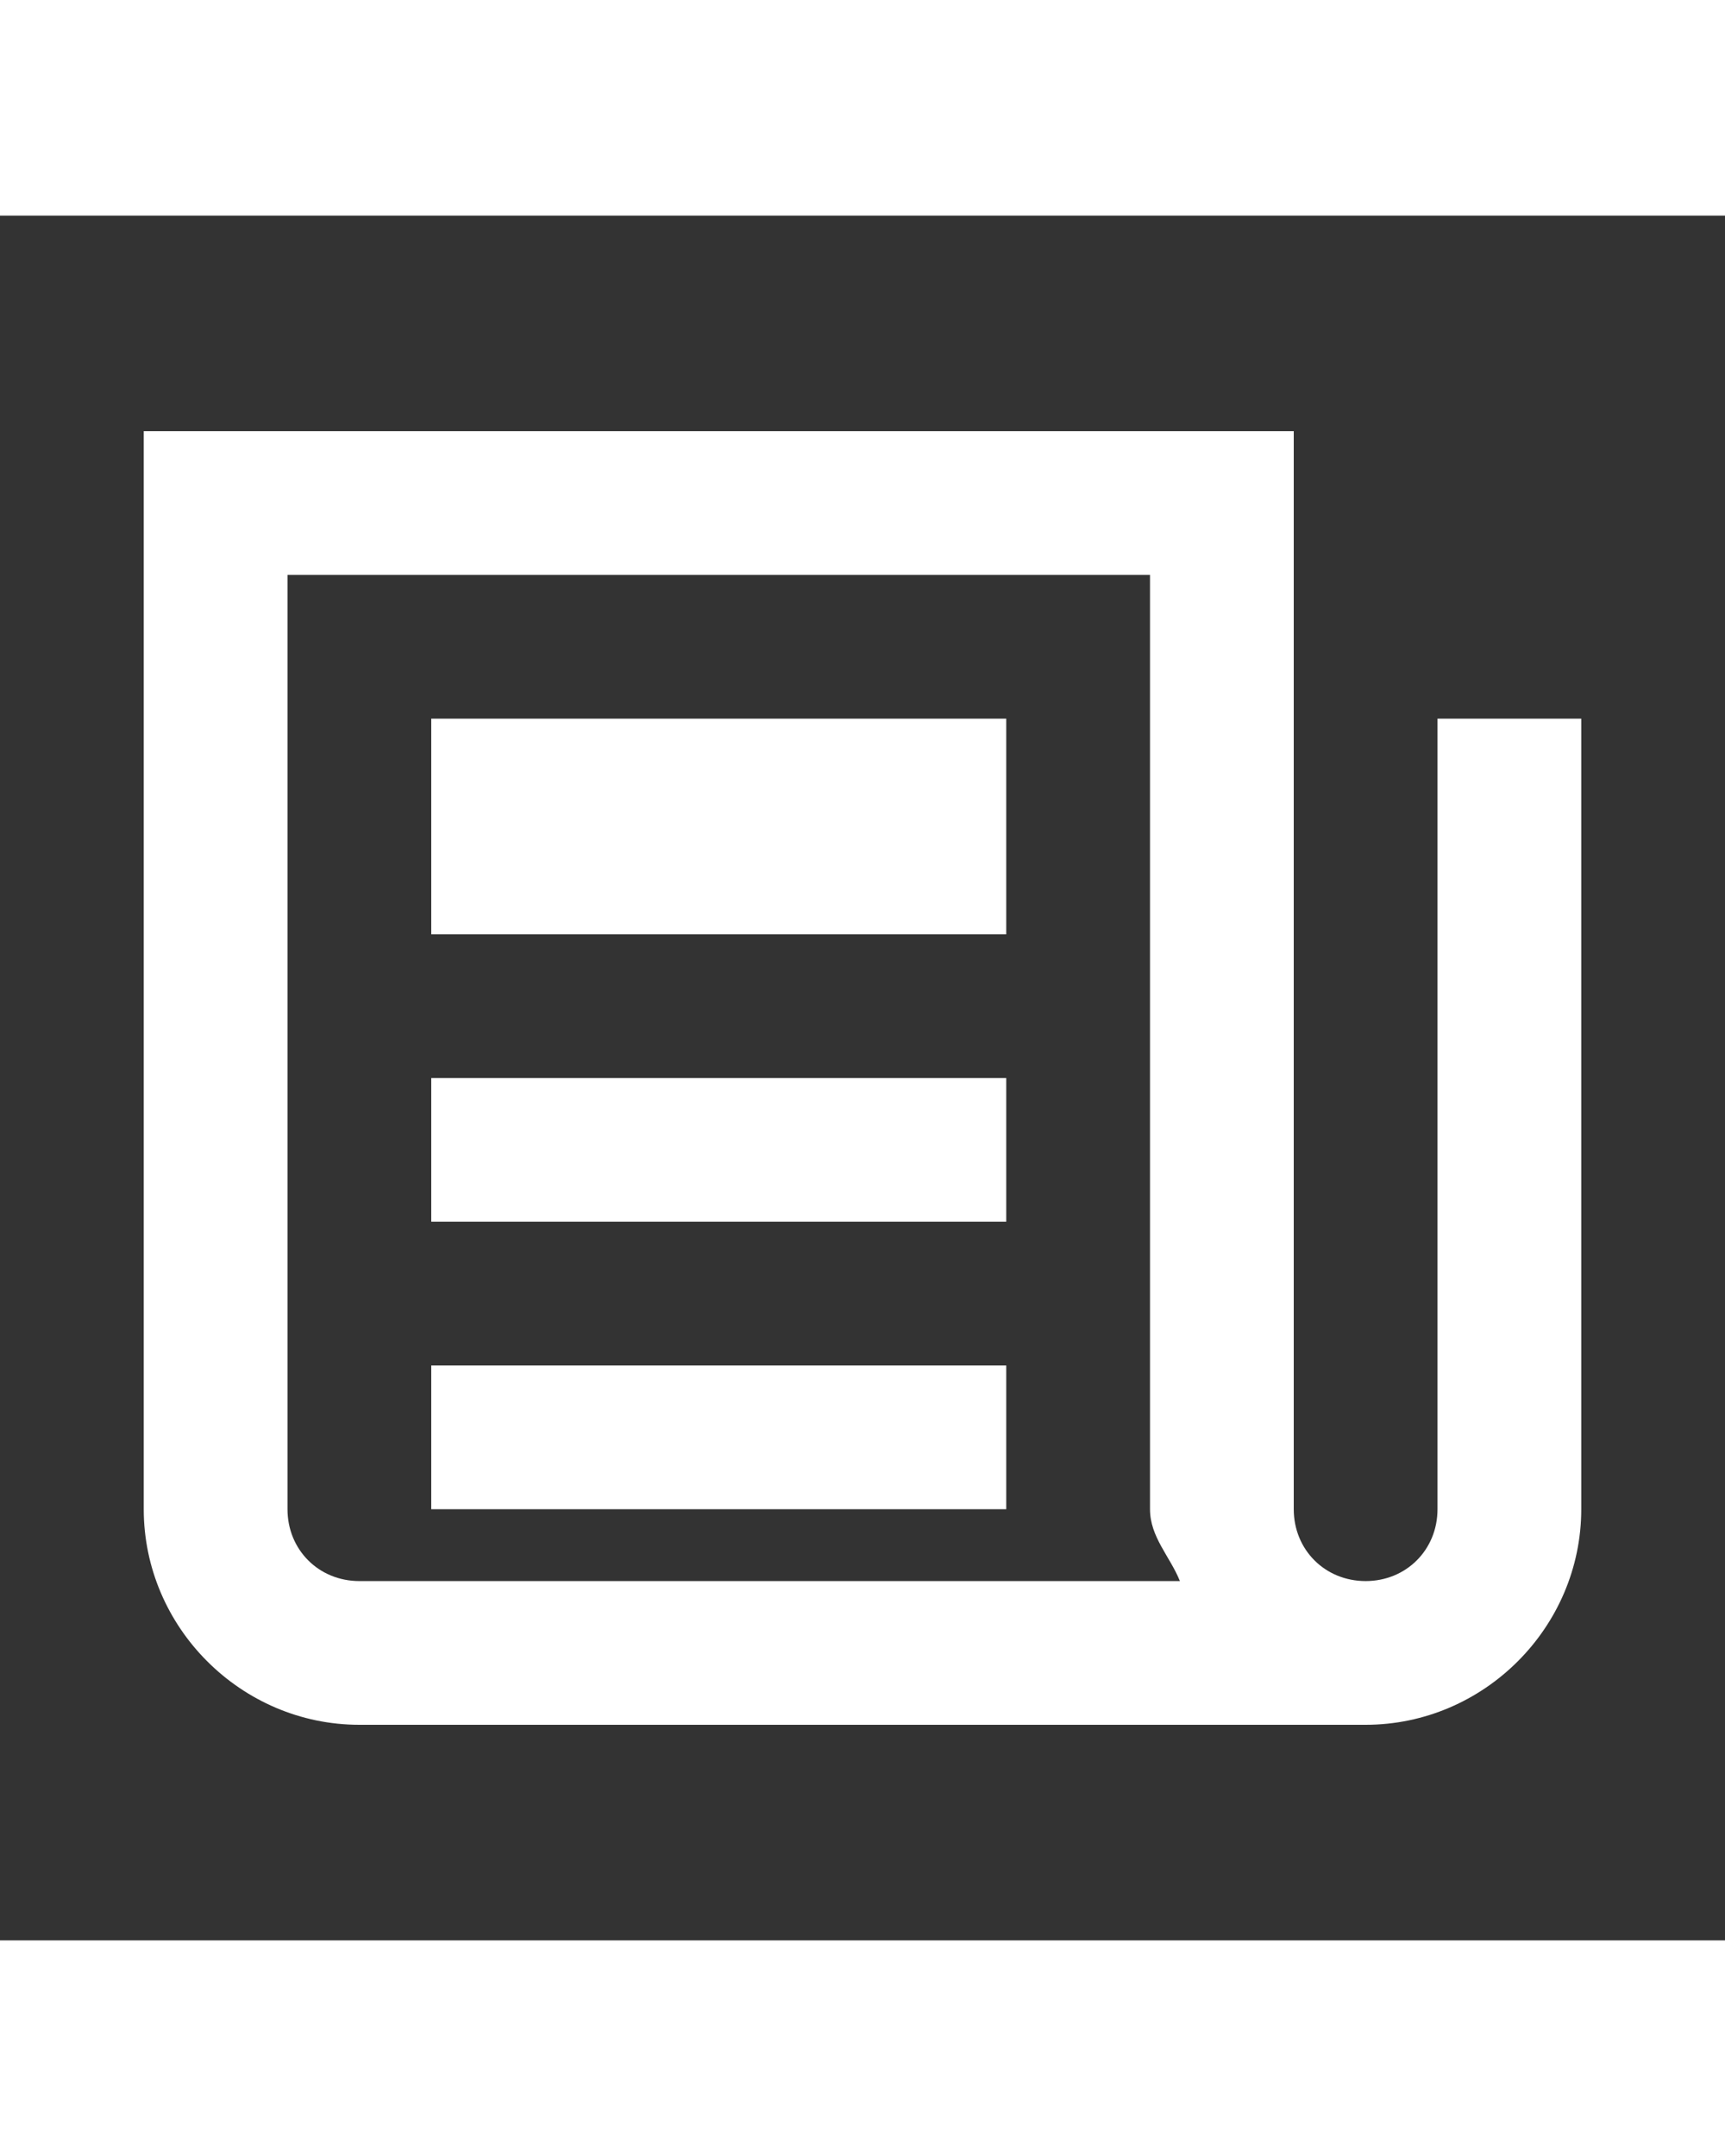 <svg xmlns="http://www.w3.org/2000/svg" x="0px" y="0px"
width="120" height="150"
viewBox="0 0 24 24"
style="stroke:none;fill-rule:nonzero;fill:rgb(100%,100%,100%);fill-opacity:1;"><rect x="0" y="0" width="24" height="24" fill="#333333" stroke="none"/><path d="M 2 3 L 2 18 C 2 19.645 3.355 21 5 21 L 19 21 C 20.645 21 22 19.645 22 18 L 22 7 L 20 7 L 20 18 C 20 18.565 19.565 19 19 19 C 18.435 19 18 18.565 18 18 L 18 3 L 2 3 z M 4 5 L 16 5 L 16 18 C 16 18.388 16.279 18.658 16.416 19 L 5 19 C 4.435 19 4 18.565 4 18 L 4 5 z M 6 7 L 6 10 L 14 10 L 14 7 L 6 7 z M 6 12 L 6 14 L 14 14 L 14 12 L 6 12 z M 6 16 L 6 18 L 14 18 L 14 16 L 6 16 z"></path></svg>